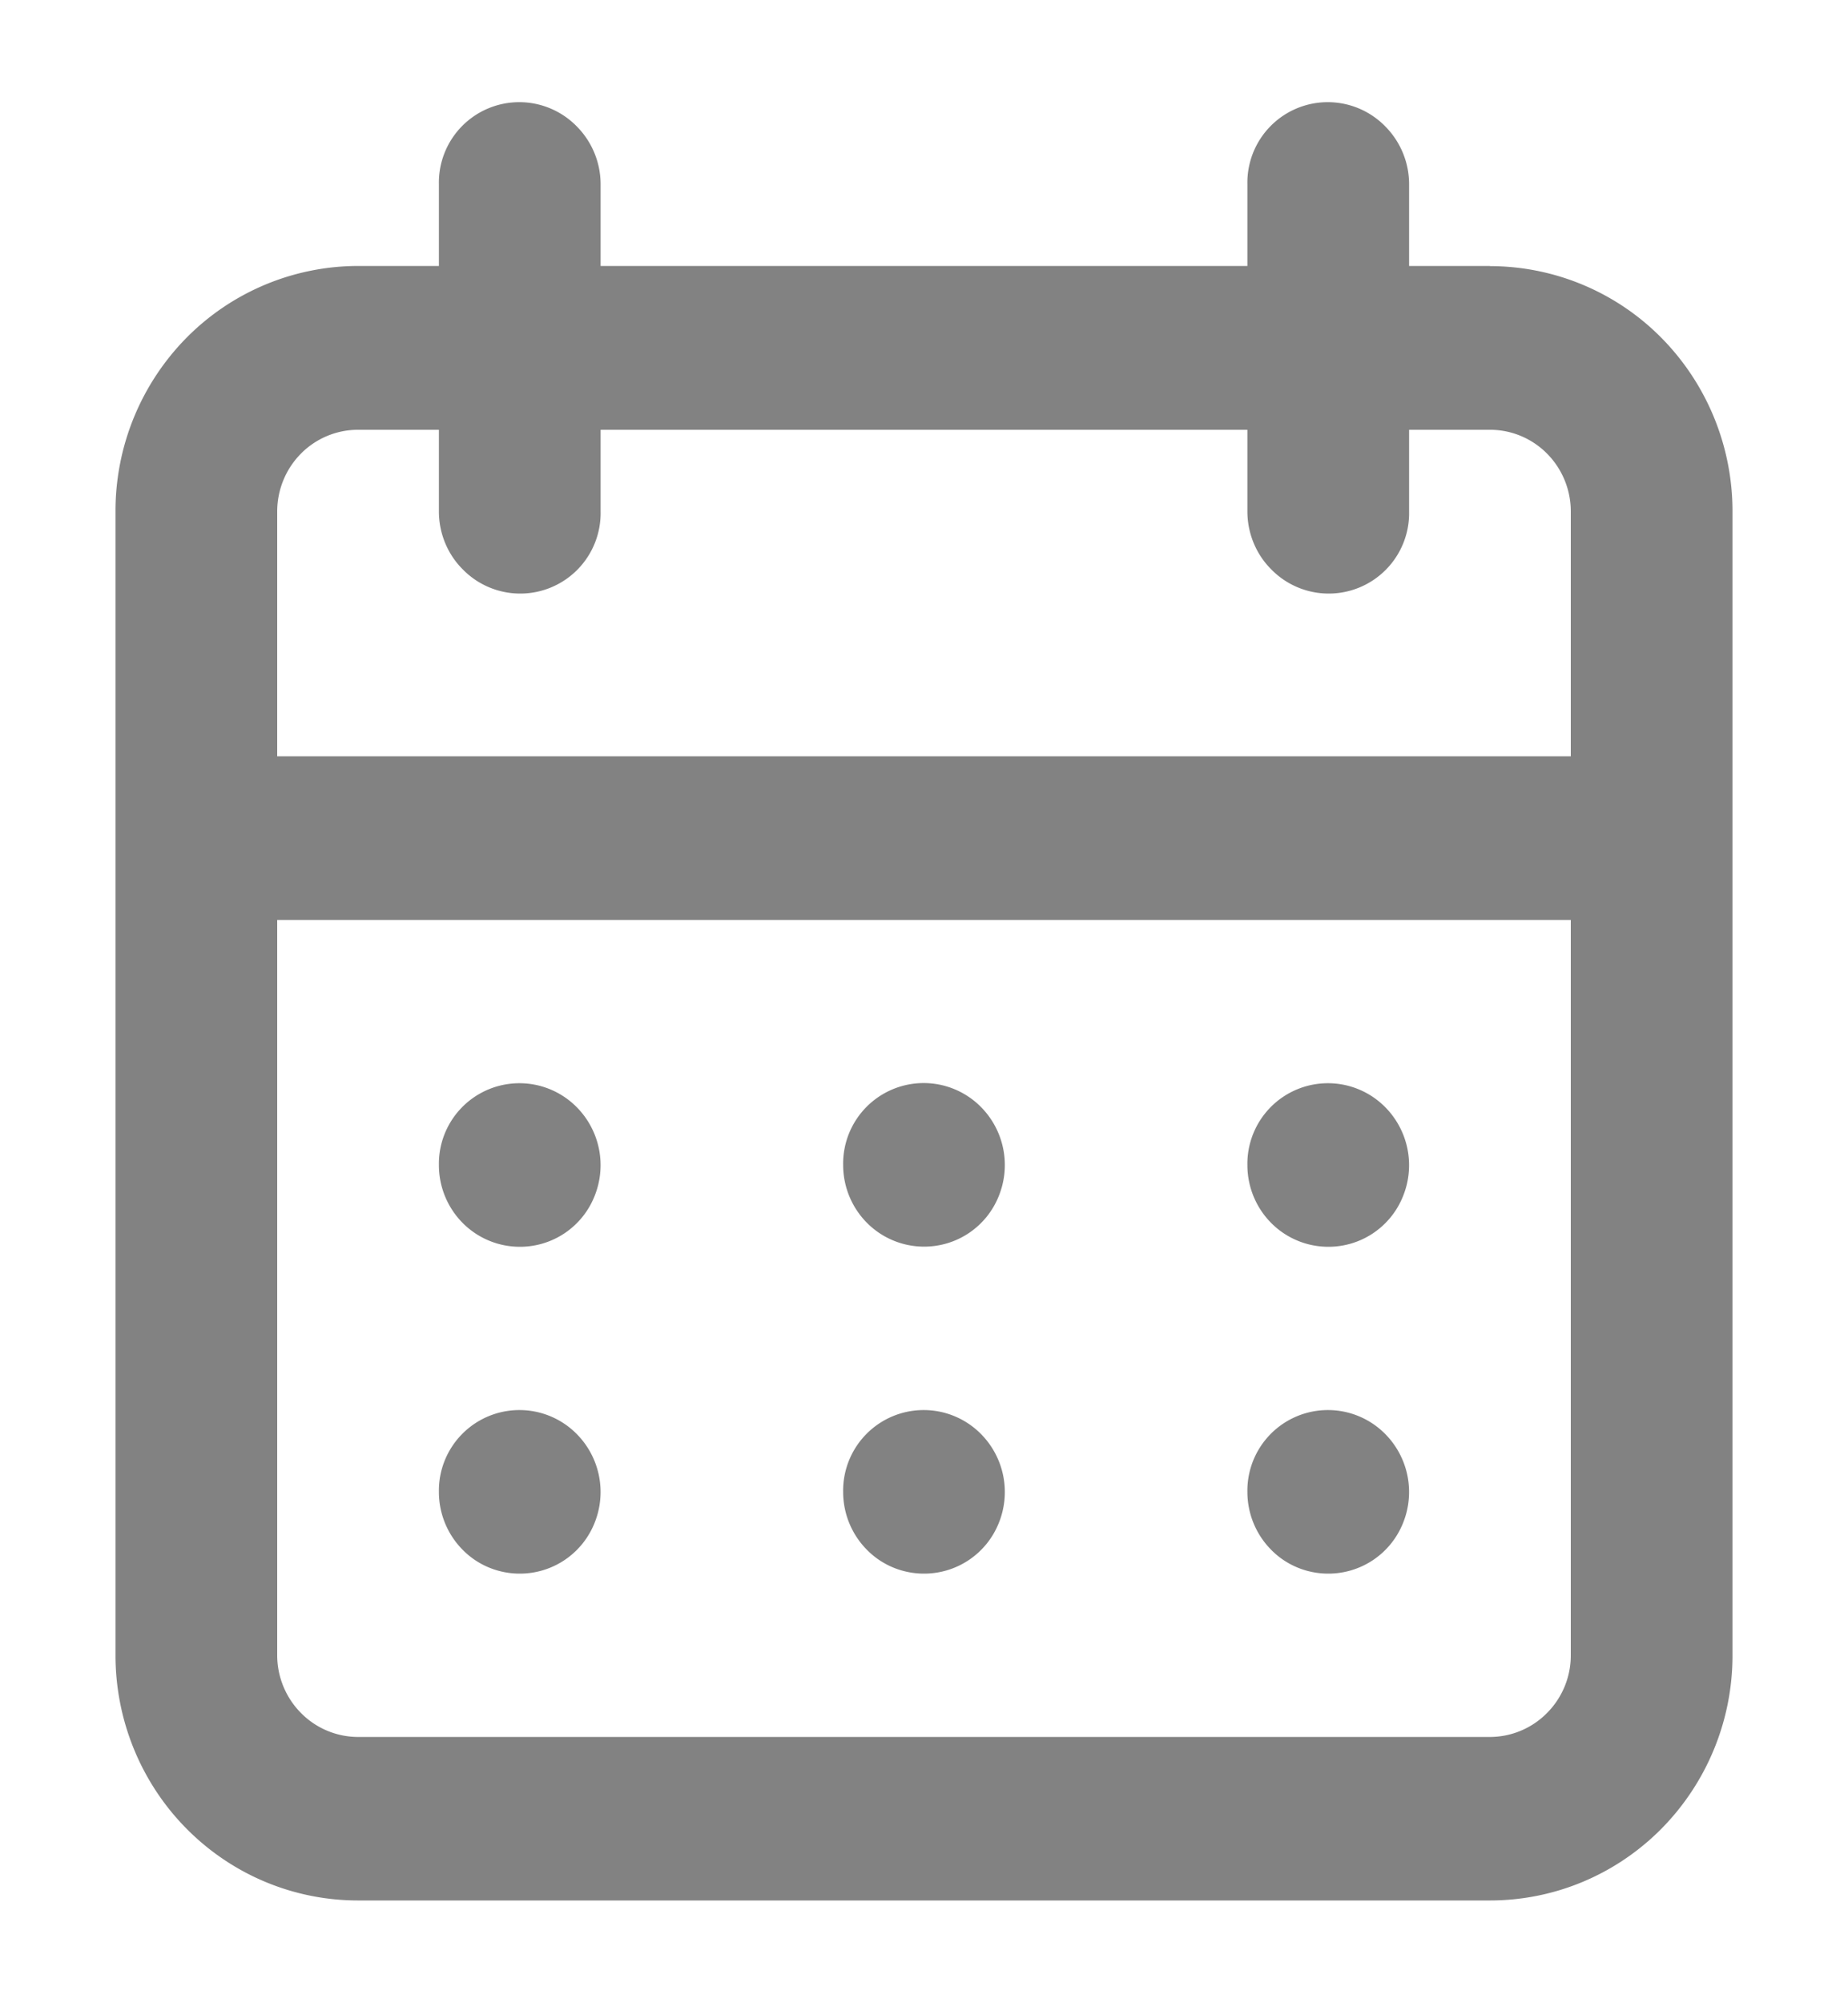 <svg width="12" height="13" viewBox="0 0 12 13" fill="none" xmlns="http://www.w3.org/2000/svg"><path d="M6 10.212a.522.522 0 0 0 .485-.327.535.535 0 0 0-.114-.578.523.523 0 0 0-.896.375c0 .14.055.275.154.375.098.1.232.155.371.155zm2.625 0a.522.522 0 0 0 .485-.327.535.535 0 0 0-.114-.578.523.523 0 0 0-.896.375c0 .14.055.275.154.375.098.1.232.155.371.155zm0-2.121a.521.521 0 0 0 .485-.327.535.535 0 0 0-.114-.578.523.523 0 0 0-.896.375c0 .14.055.275.154.375a.523.523 0 0 0 .371.155zM6 8.09a.521.521 0 0 0 .485-.327.535.535 0 0 0-.114-.578.523.523 0 0 0-.896.375c0 .14.055.275.154.375A.523.523 0 0 0 6 8.09zm3.675-6.364H9.15v-.53a.533.533 0 0 0-.154-.375.522.522 0 0 0-.896.375v.53H3.9v-.53a.533.533 0 0 0-.154-.375.522.522 0 0 0-.896.375v.53h-.525a1.57 1.57 0 0 0-1.114.466A1.6 1.6 0 0 0 .75 3.318v7.424c0 .422.166.827.461 1.125.296.299.696.466 1.114.466h7.35c.418 0 .818-.167 1.114-.466a1.6 1.6 0 0 0 .461-1.125V3.318c0-.422-.166-.826-.461-1.125a1.567 1.567 0 0 0-1.114-.466zm.525 9.015a.53.53 0 0 1-.154.375.522.522 0 0 1-.371.156h-7.35a.522.522 0 0 1-.371-.156.533.533 0 0 1-.154-.375V5.97h8.4v4.772zm0-5.833H1.8V3.32c0-.141.055-.276.154-.376a.522.522 0 0 1 .371-.155h.525v.53c0 .14.055.276.154.375a.522.522 0 0 0 .896-.375v-.53h4.2v.53c0 .14.055.276.154.375a.522.522 0 0 0 .896-.375v-.53h.525c.14 0 .273.056.371.155.099.1.154.235.154.375V4.91zM3.375 8.091a.521.521 0 0 0 .485-.327.535.535 0 0 0-.114-.578.523.523 0 0 0-.896.375c0 .14.055.275.154.375a.523.523 0 0 0 .371.155zm0 2.121a.522.522 0 0 0 .485-.327.535.535 0 0 0-.114-.578.523.523 0 0 0-.896.375c0 .14.055.275.154.375.098.1.232.155.371.155z" fill="#828282"/></svg>